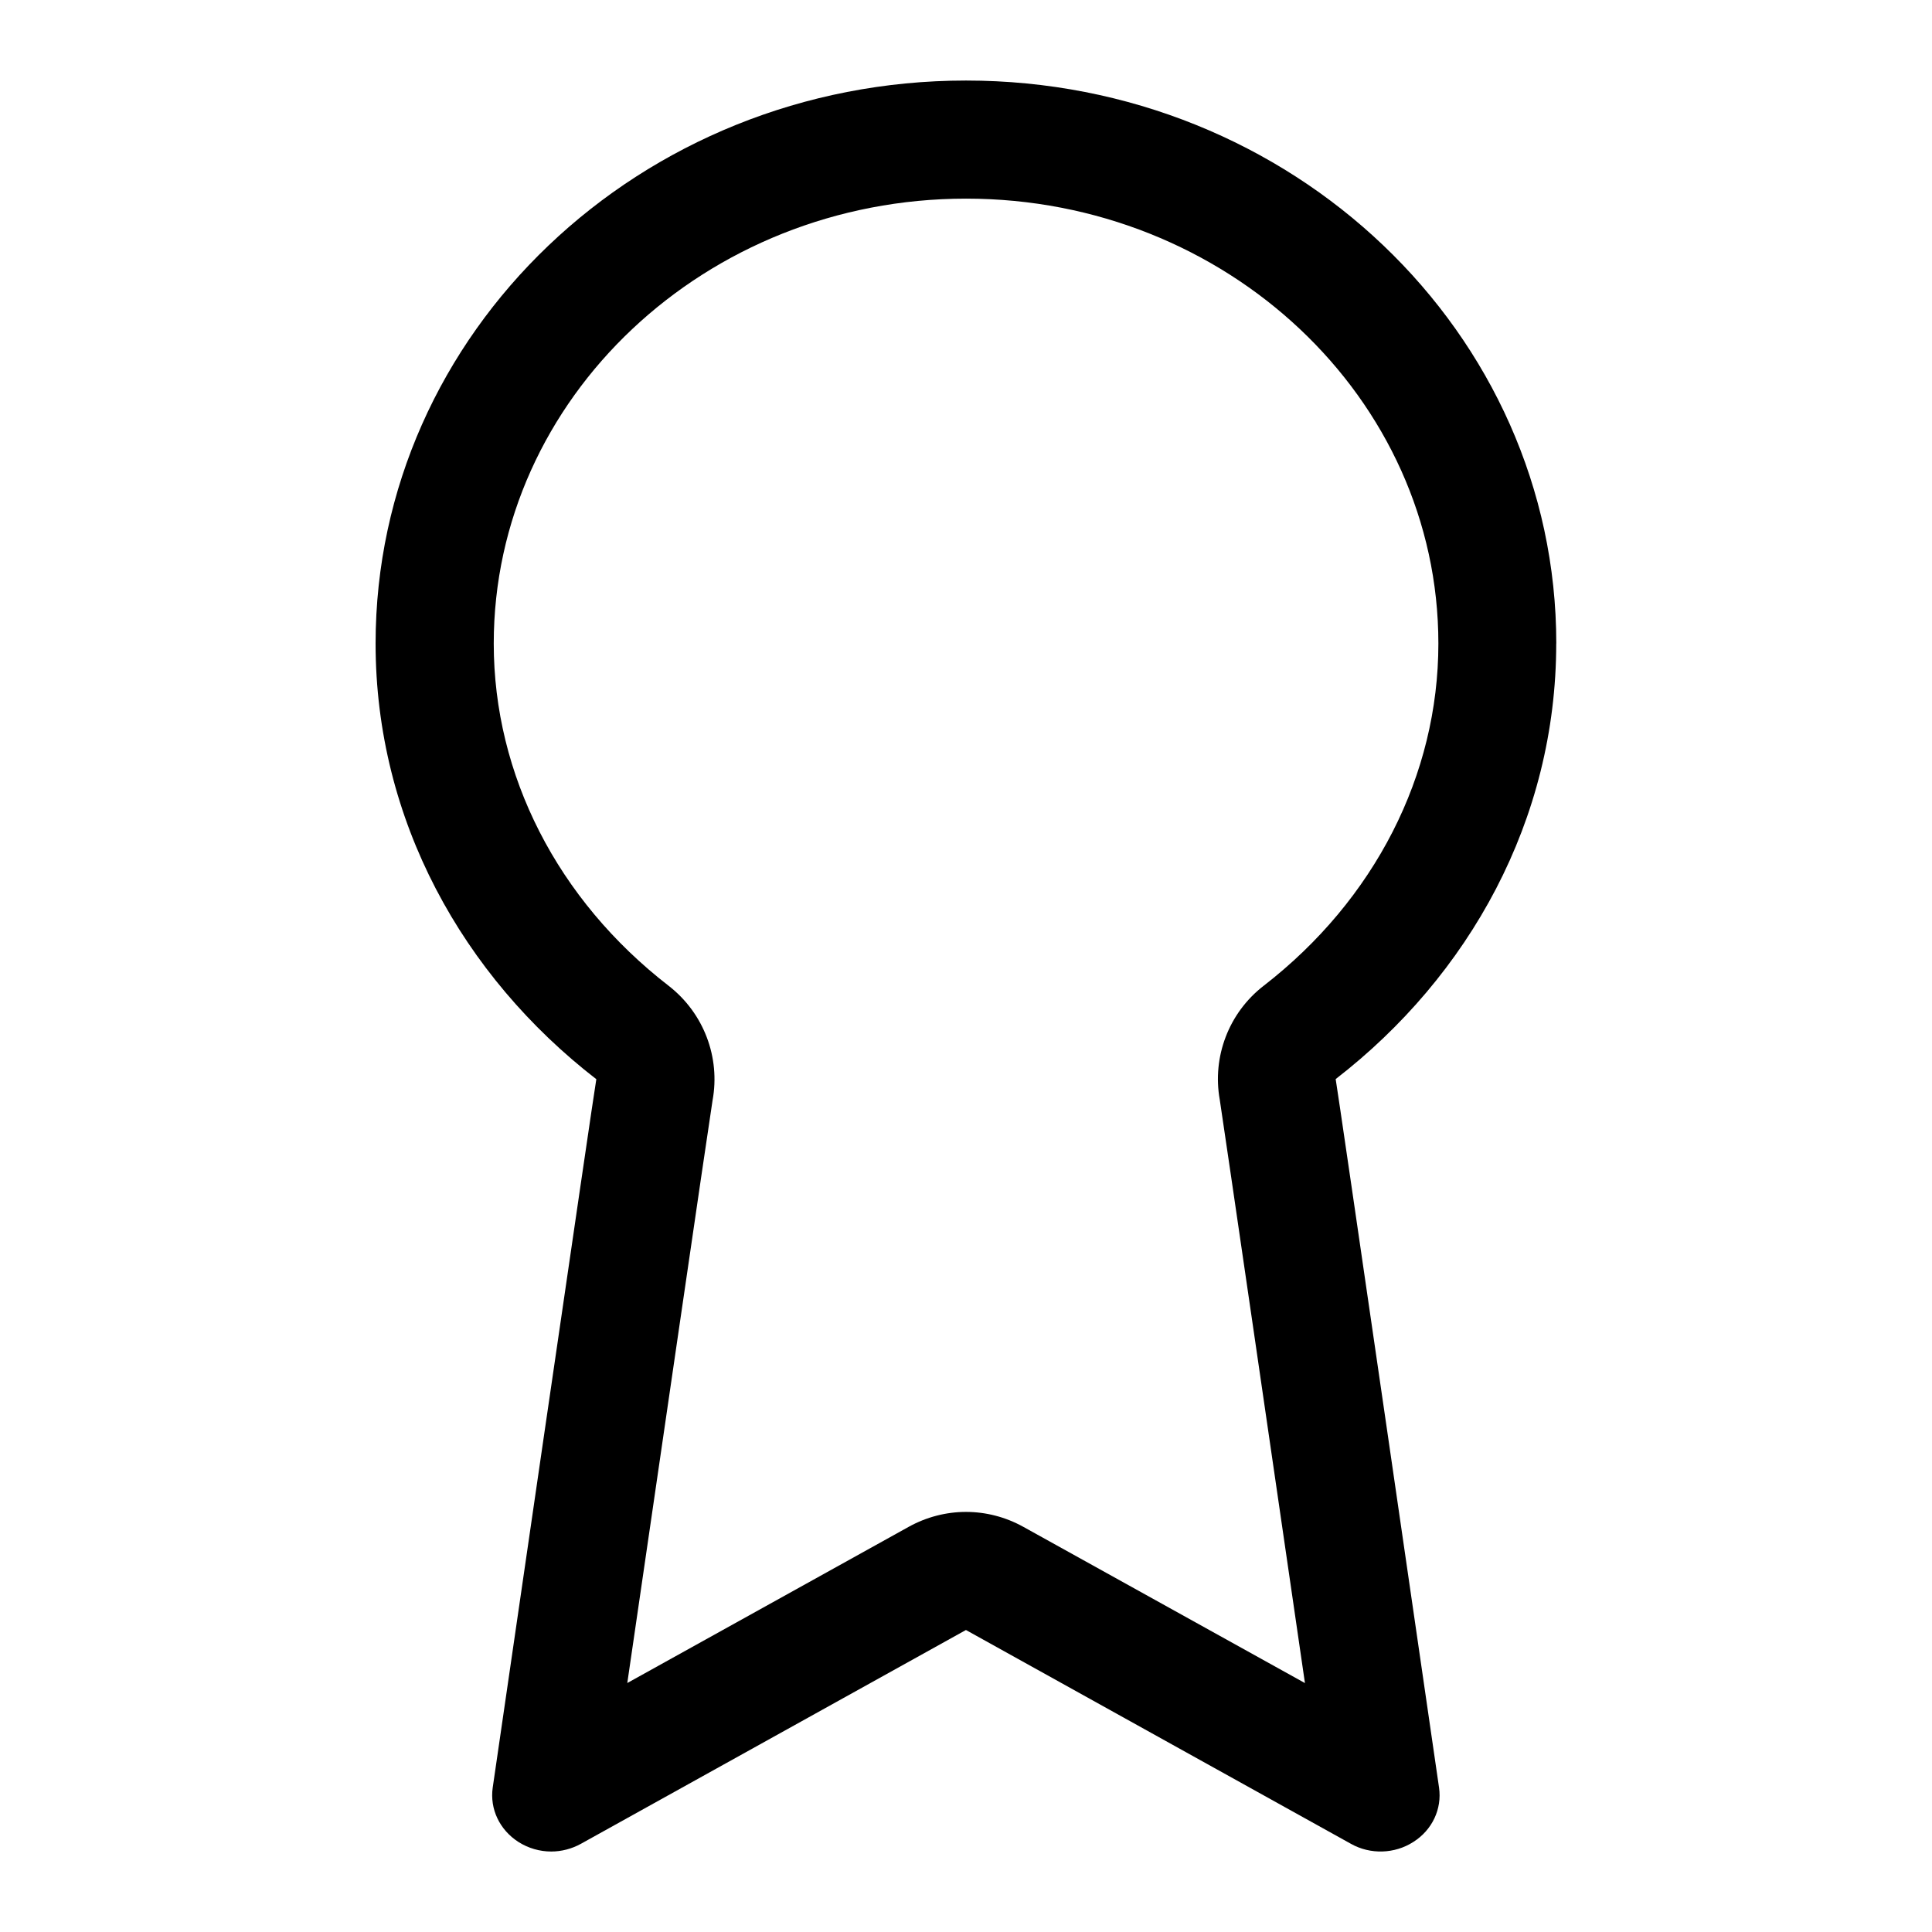 <!-- Generated by IcoMoon.io -->
<svg version="1.1" xmlns="http://www.w3.org/2000/svg" width="32" height="32" viewBox="0 0 32 32">
<title>prize_ribbon</title>
<path d="M25.777 10.659c0-5.148-4.377-9.325-9.777-9.325s-9.779 4.177-9.779 9.325c0 2.925 1.444 5.505 3.656 7.216-0.017 0.049-1.716 11.733-1.716 11.733-0.051 0.355 0.115 0.701 0.425 0.9 0.164 0.105 0.355 0.159 0.544 0.159 0.169 0 0.34-0.044 0.492-0.128l6.377-3.541 6.376 3.541c0.321 0.181 0.725 0.169 1.035-0.031 0.311-0.197 0.476-0.545 0.425-0.9 0 0-1.697-11.689-1.712-11.735 2.212-1.711 3.653-4.291 3.653-7.215zM16.949 25.289c-0.295-0.164-0.623-0.247-0.949-0.247s-0.653 0.083-0.949 0.247l-4.661 2.587c0.467-3.199 1.332-9.143 1.412-9.649 0.131-0.711-0.143-1.445-0.727-1.899-1.841-1.424-2.897-3.491-2.897-5.669 0-4.064 3.509-7.369 7.823-7.369s7.823 3.305 7.823 7.369c0 2.179-1.056 4.245-2.893 5.668-0.58 0.448-0.855 1.179-0.728 1.887 0.073 0.473 0.944 6.449 1.411 9.663l-4.663-2.587z"></path>
</svg>
